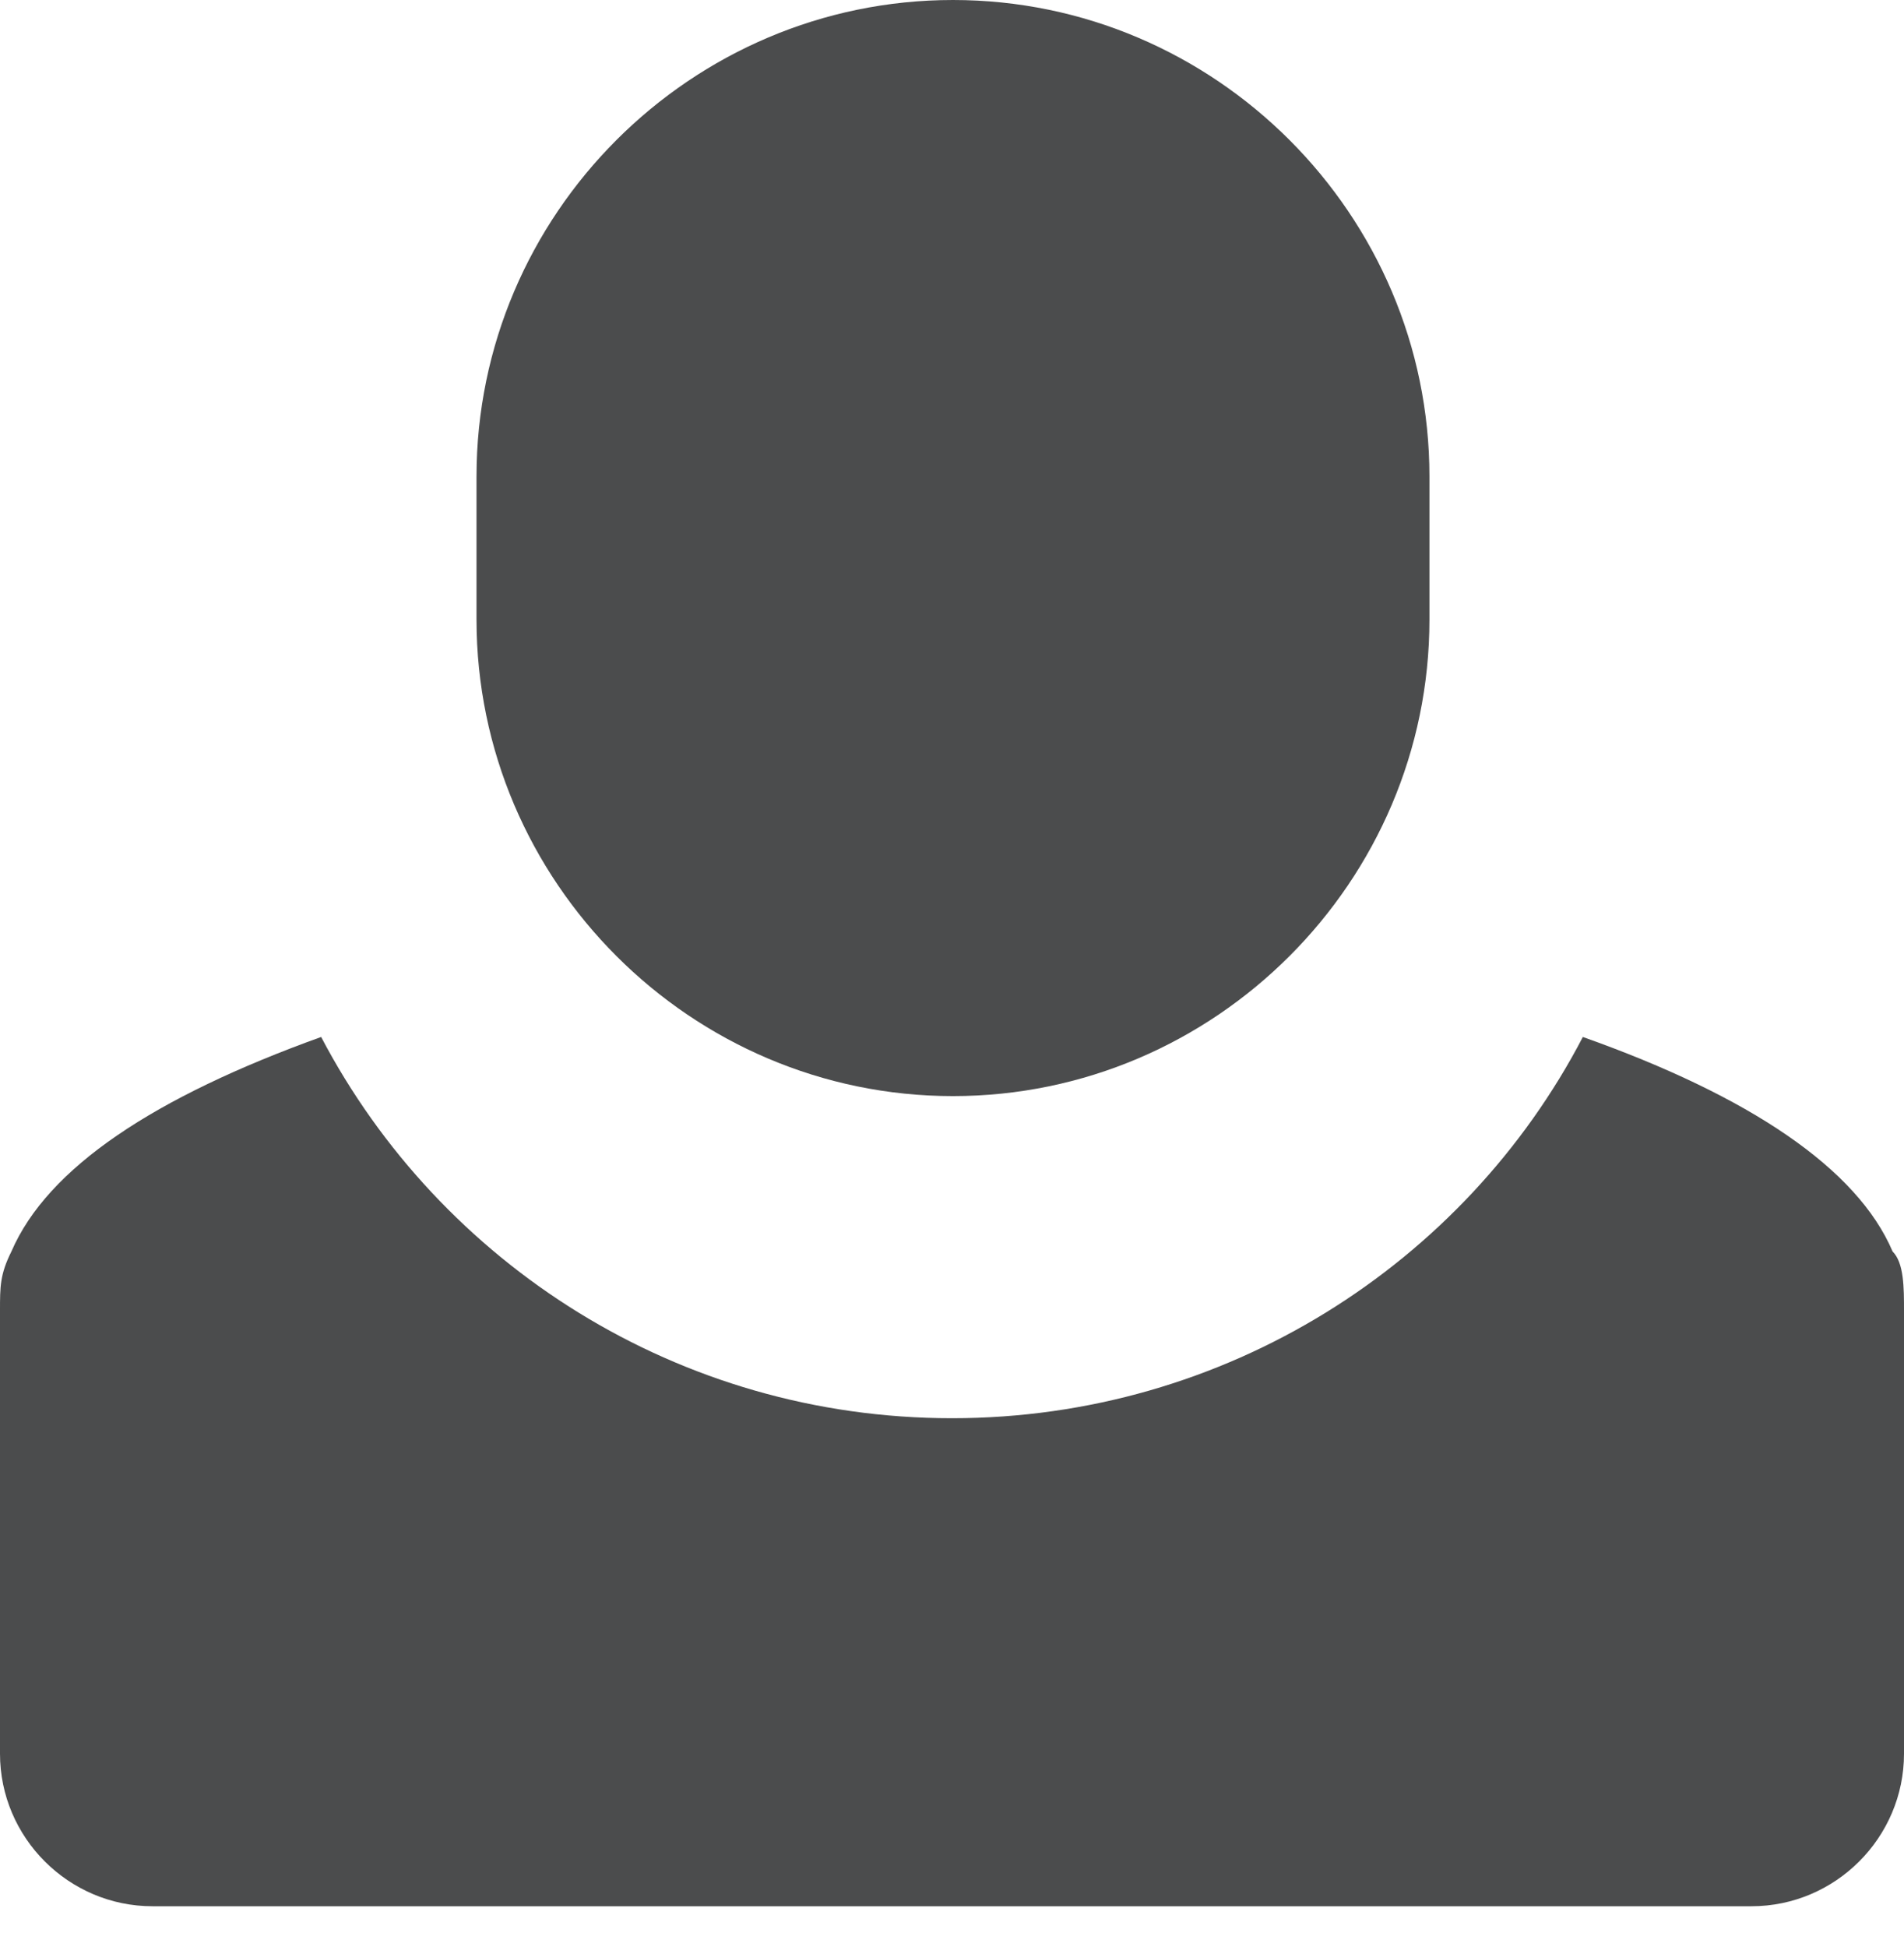 <svg width="45" height="46" viewBox="0 0 45 46" fill="none" xmlns="http://www.w3.org/2000/svg">
<path d="M11.262 14.64C11.262 20.833 16.329 25.901 22.523 25.901C28.717 25.901 33.784 20.833 33.784 14.64V11.261C33.784 5.068 28.717 0 22.523 0C16.329 0 11.262 5.068 11.262 11.261V14.64Z" fill="#4B4C4D"/>
<path d="M0 41.441C0 43.423 1.622 45.045 3.604 45.045H41.396C43.378 45.045 45 43.423 45 41.441V30.968C45 30.428 45 29.842 44.73 29.572C43.896 27.612 41.351 25.901 37.41 24.504C34.617 29.865 28.964 33.513 22.5 33.513C16.036 33.513 10.405 29.865 7.59 24.504C3.649 25.923 1.126 27.59 0.27 29.572C-2.51709e-07 30.112 0 30.405 0 30.968V41.441Z" fill="#4B4C4D"/>
</svg>
